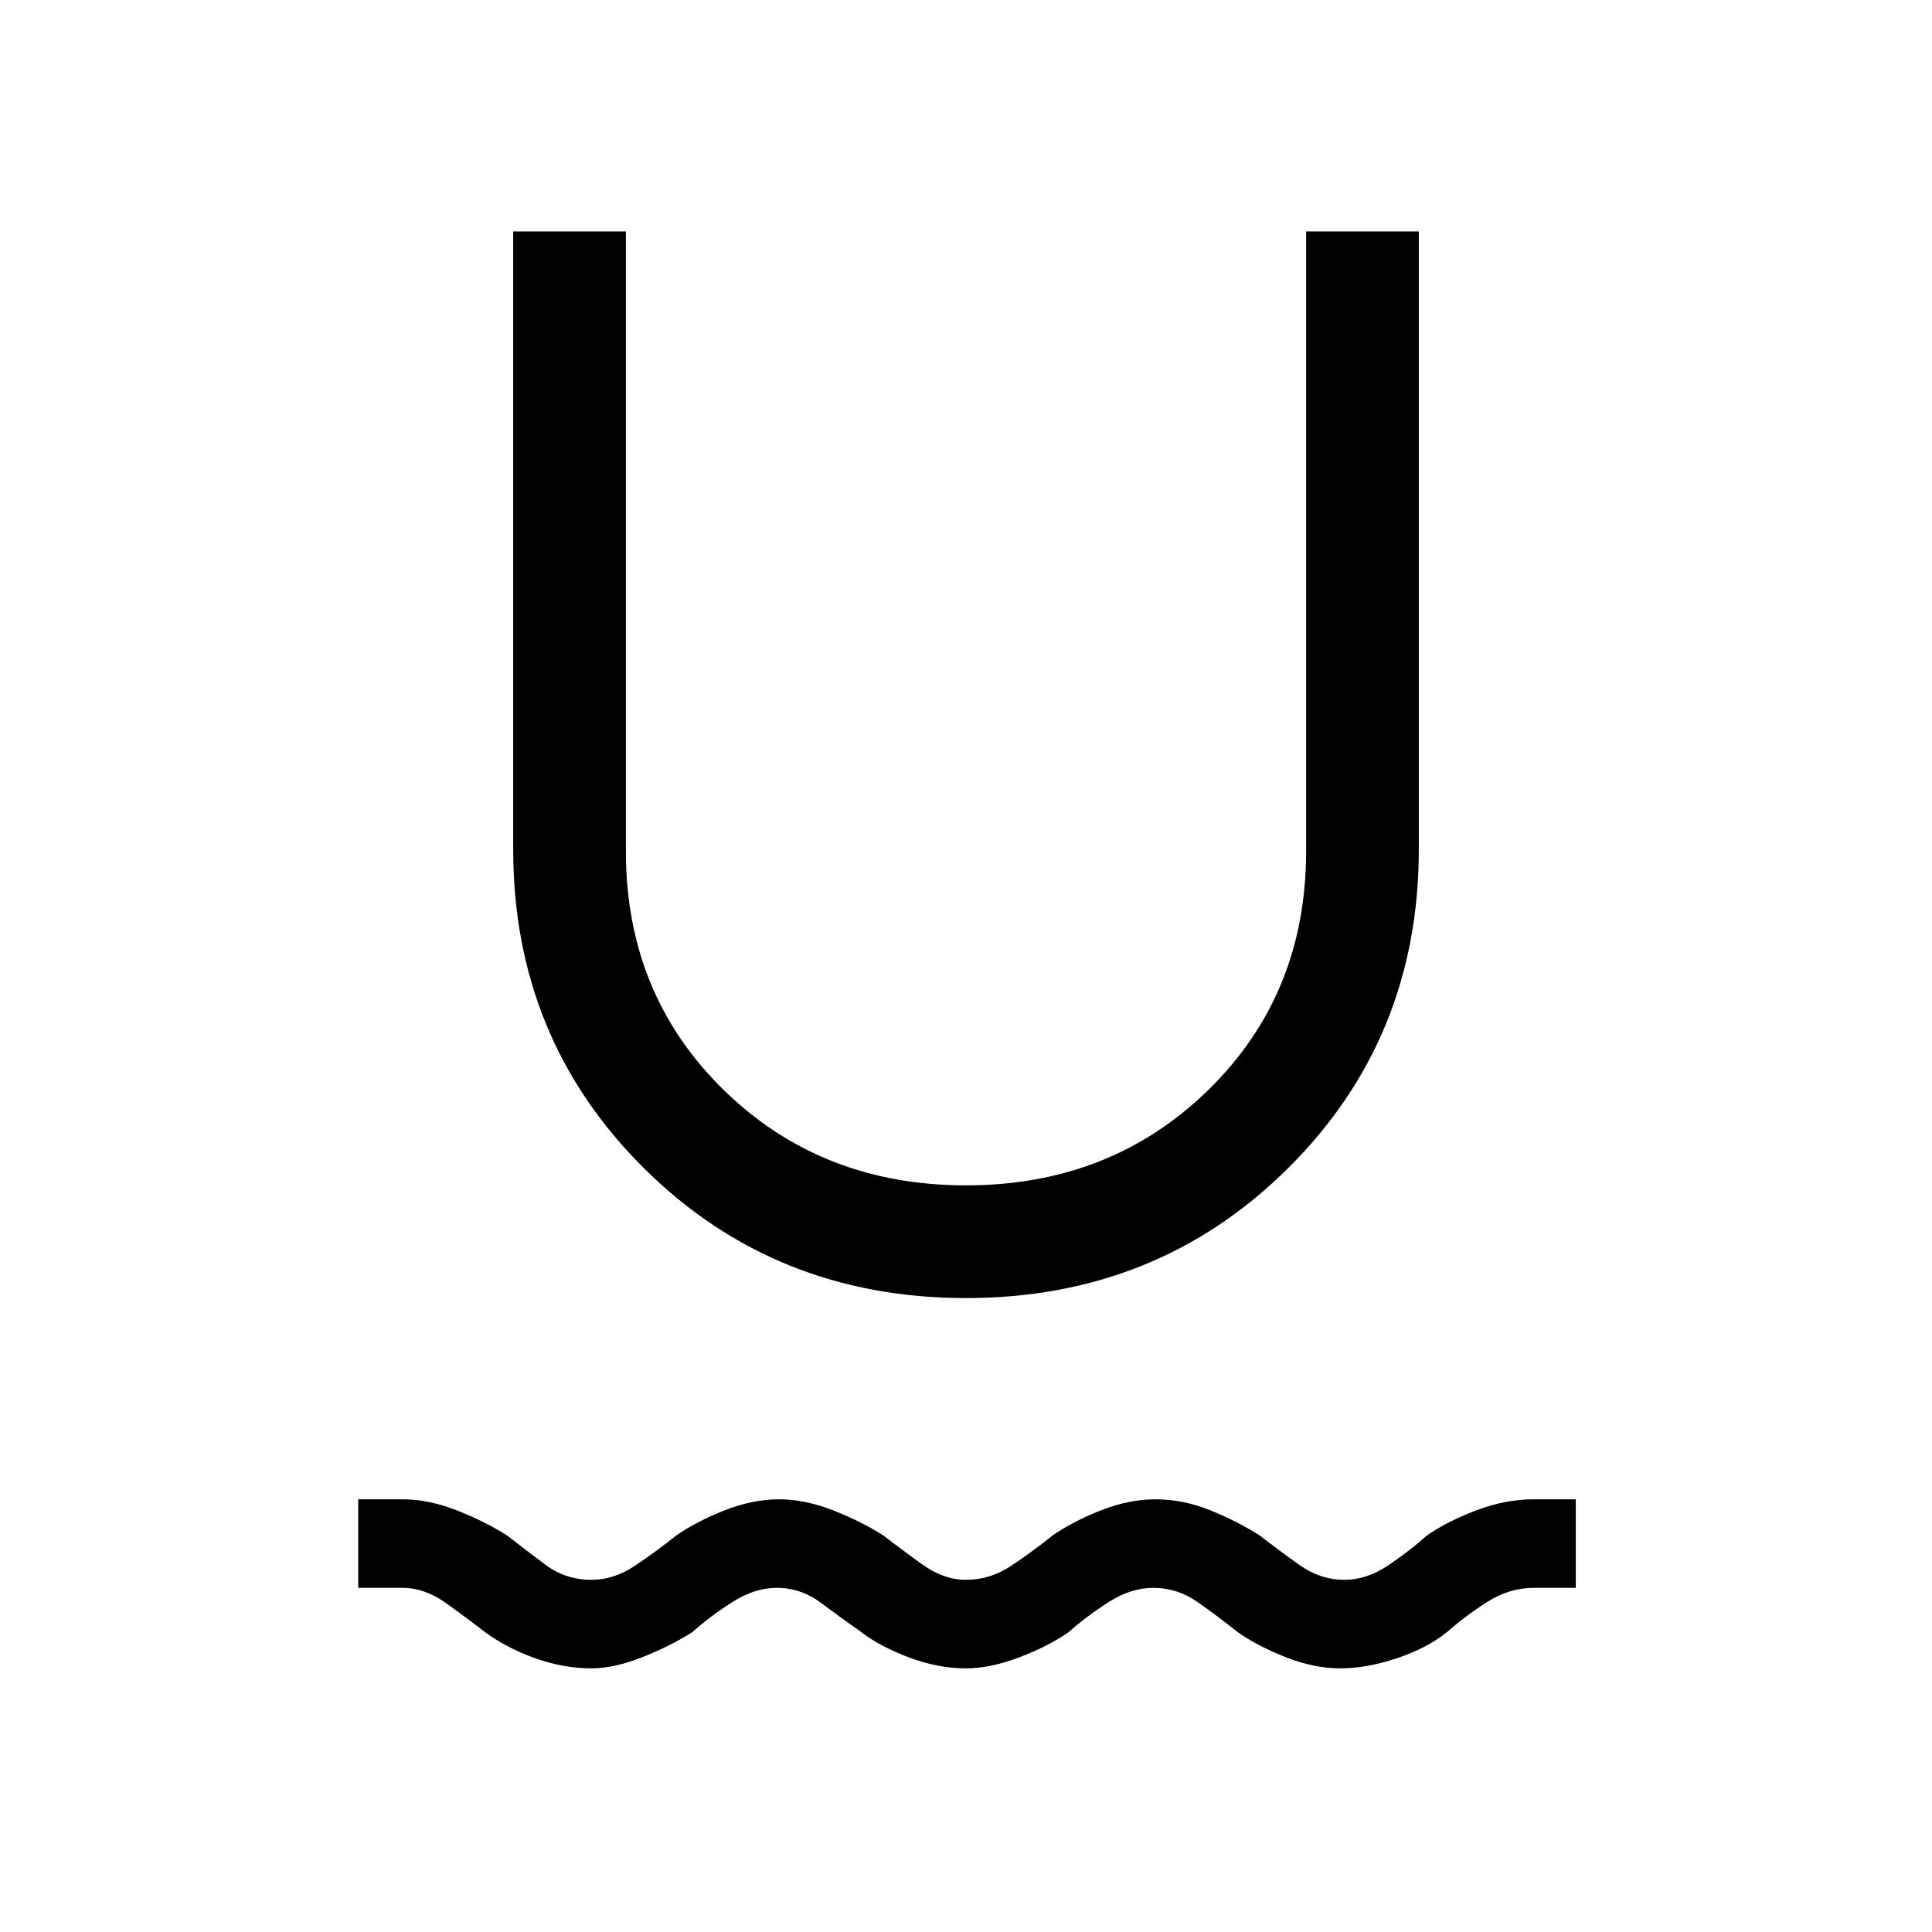 <svg xmlns="http://www.w3.org/2000/svg" height="48" width="48"><path d="M14.7 41.45q-.7 0-1.4-.25t-1.25-.65q-.45-.35-.975-.725-.525-.375-1.075-.375H8.9v-2.2H10q.65 0 1.35.275.7.275 1.25.625.45.35.95.725.5.375 1.15.375.55 0 1.075-.35.525-.35 1.025-.75.5-.35 1.2-.625t1.35-.275q.65 0 1.35.275.7.275 1.25.625.45.35.975.725.525.375 1.075.375.6 0 1.125-.35t1.025-.75q.5-.35 1.2-.625t1.35-.275q.7 0 1.375.275t1.225.625q.45.35.975.725.525.375 1.125.375.55 0 1.075-.35.525-.35.975-.75.5-.35 1.225-.625.725-.275 1.425-.275h1.05v2.2H38.1q-.6 0-1.15.35-.55.35-1 .75-.5.4-1.25.65t-1.4.25q-.65 0-1.35-.275-.7-.275-1.2-.625-.5-.4-1-.75t-1.1-.35q-.55 0-1.1.35t-1 .75q-.5.35-1.225.625-.725.275-1.325.275-.7 0-1.425-.275-.725-.275-1.175-.625-.5-.35-1-.725t-1.1-.375q-.55 0-1.1.35t-1 .75q-.55.35-1.25.625t-1.25.275Zm9.3-9.2q-4.75 0-8-3.225T12.75 21.1V5.75h2.8v15.4q0 3.55 2.425 5.925T24 29.45q3.6 0 6.025-2.375Q32.45 24.7 32.45 21.15V5.75h2.8V21.1q0 4.7-3.25 7.925-3.25 3.225-8 3.225Z"/></svg>